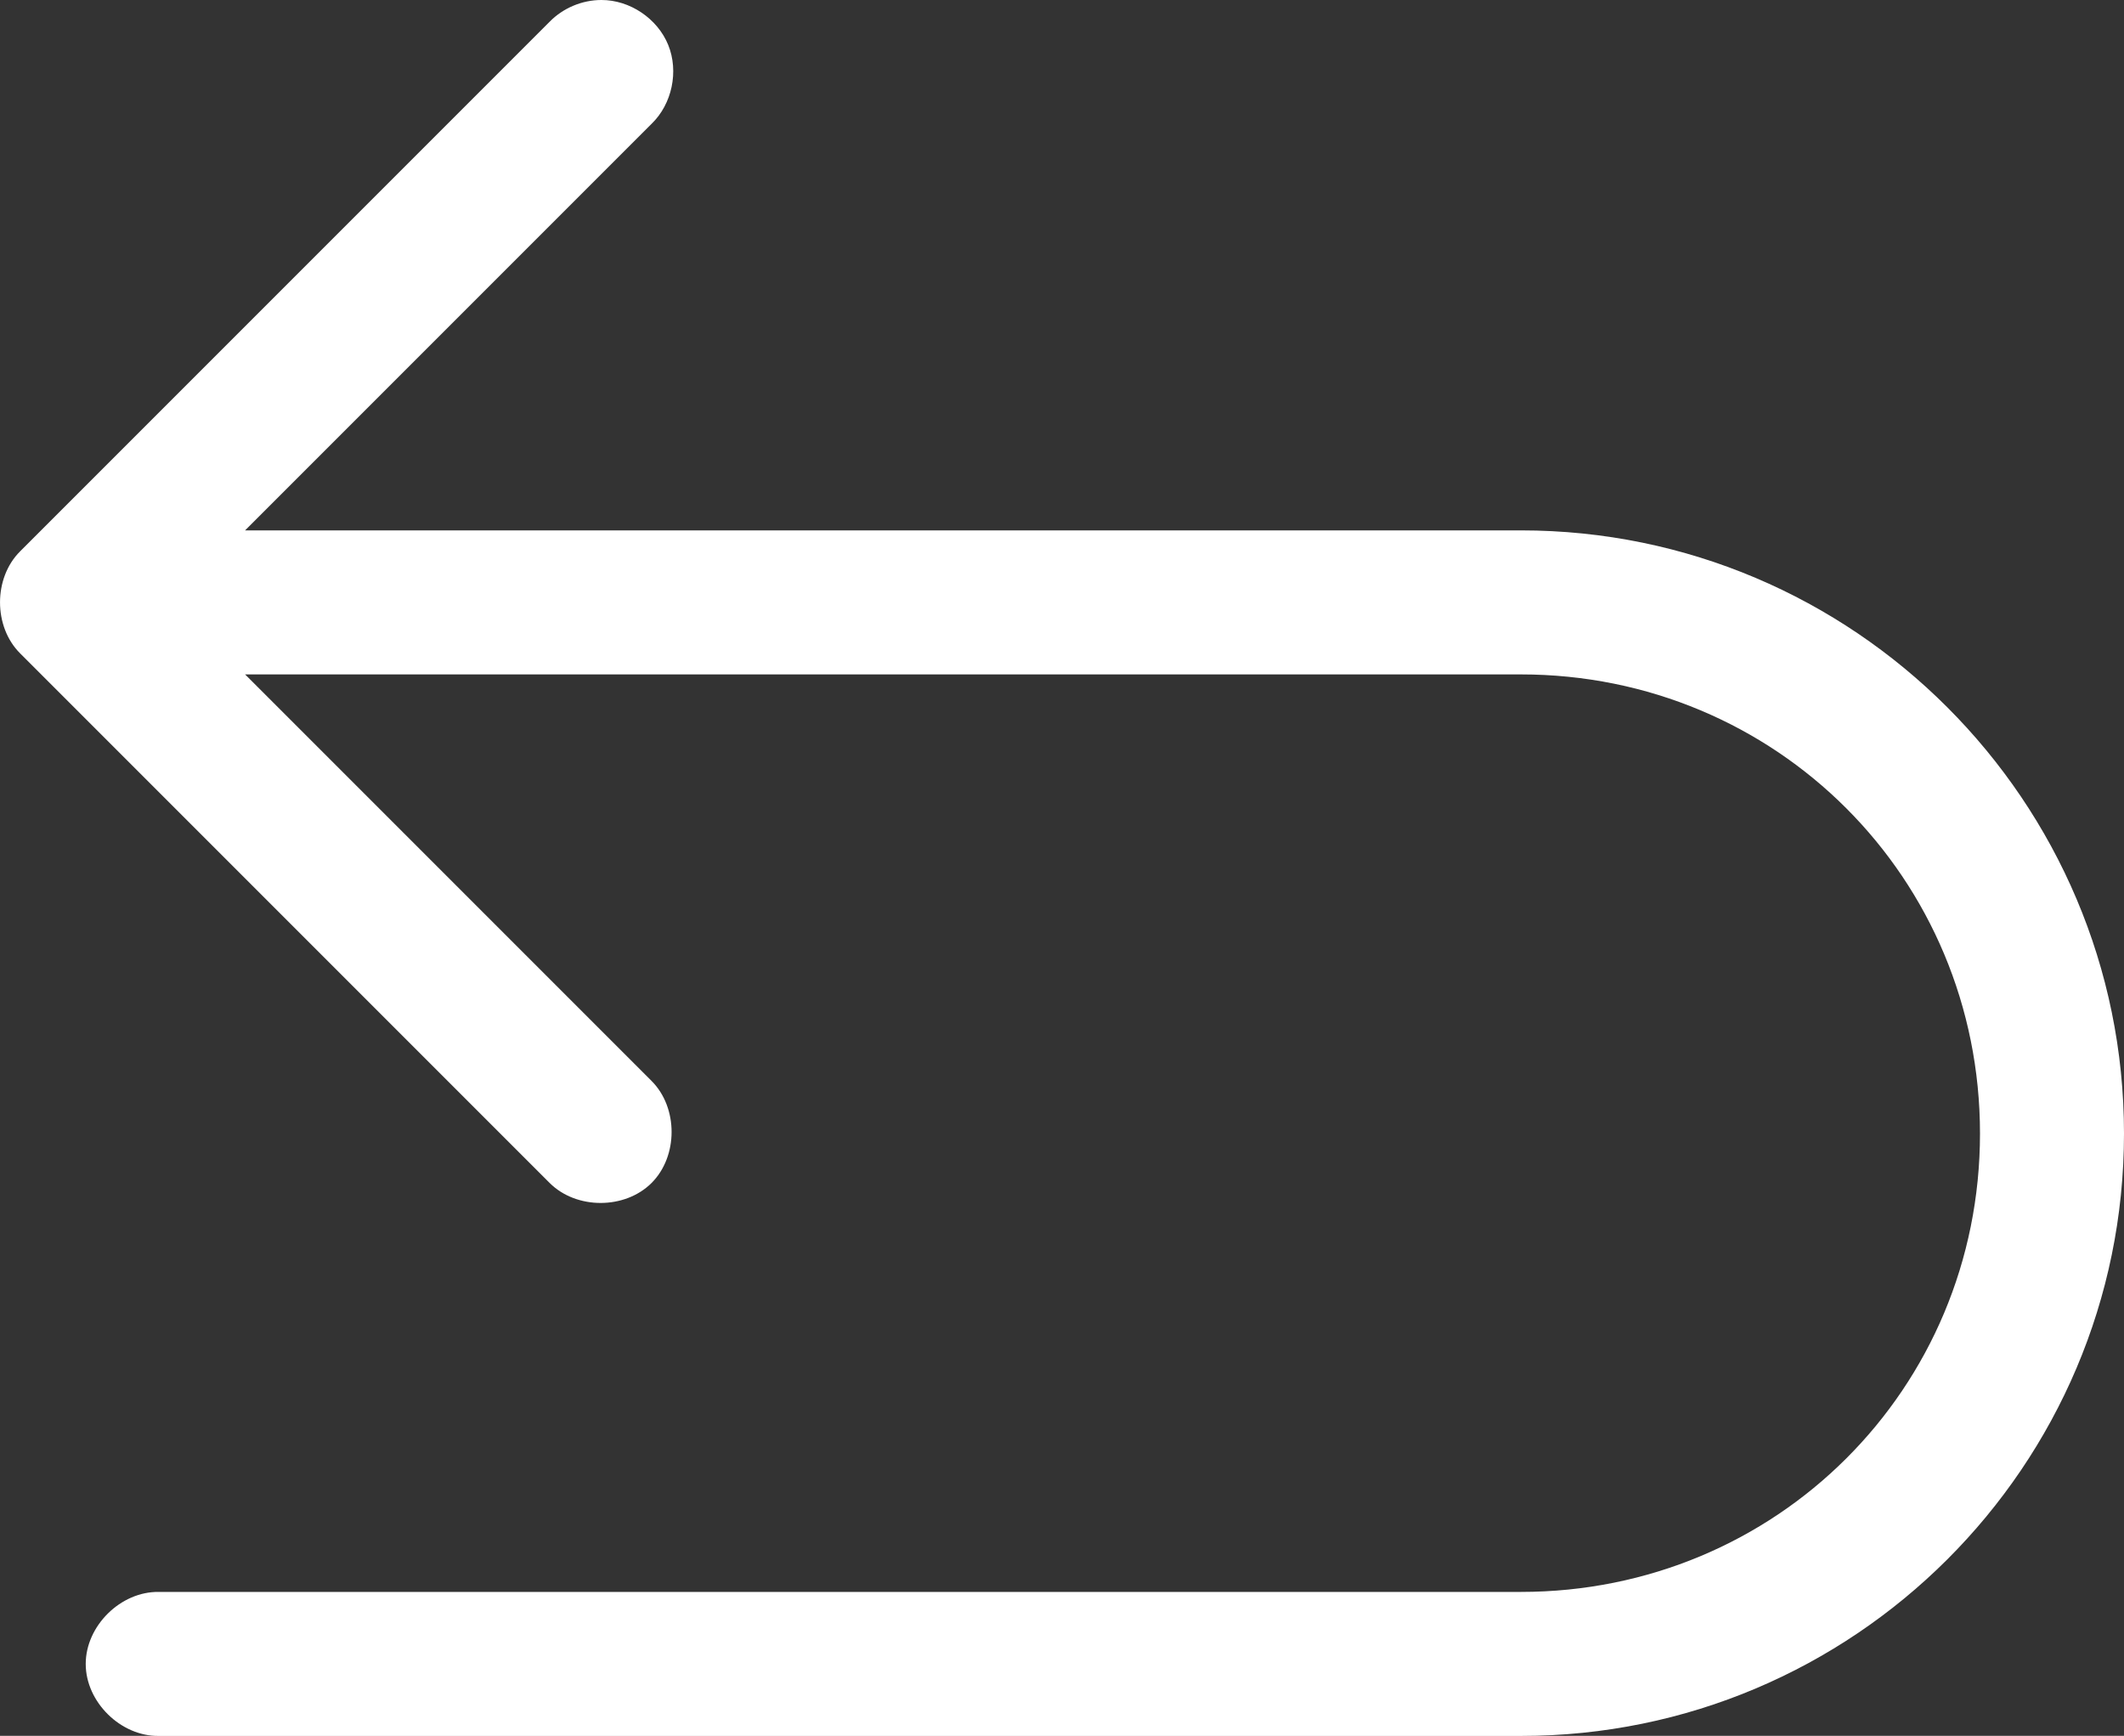 <?xml version="1.0" encoding="utf-8"?>
<!-- Generator: Adobe Illustrator 17.0.0, SVG Export Plug-In . SVG Version: 6.00 Build 0)  -->
<!DOCTYPE svg PUBLIC "-//W3C//DTD SVG 1.1//EN" "http://www.w3.org/Graphics/SVG/1.1/DTD/svg11.dtd">
<svg version="1.1" id="Layer_1" xmlns="http://www.w3.org/2000/svg" xmlns:xlink="http://www.w3.org/1999/xlink" x="0px" y="0px"
	 width="21.977px" height="17.958px" viewBox="0 0 21.977 17.958" enable-background="new 0 0 21.977 17.958" xml:space="preserve">
<rect x="0" y="0" width="21.977" height="17.958" fill="#333333" stroke="none"/>
<g transform="translate(0,-952.362)">
	<path fill="#FFFFFF" d="M6.222,952.362c0.295-0.001,0.581,0.192,0.692,0.465c0.111,0.273,0.04,0.611-0.172,0.816l-4.206,4.206
		h13.201c3.442,0,6.24,2.798,6.24,6.24c0,3.442-2.798,6.232-6.24,6.232H1.643c-0.394,0.005-0.756-0.351-0.756-0.745
		c0-0.394,0.362-0.751,0.756-0.745h14.094c2.642,0,4.75-2.1,4.75-4.742s-2.108-4.75-4.75-4.75H2.536l4.206,4.206
		c0.276,0.276,0.276,0.779,0,1.055c-0.276,0.276-0.779,0.276-1.055,0l-5.479-5.479c-0.277-0.276-0.277-0.779,0-1.055l5.479-5.479
		C5.826,952.445,6.023,952.362,6.222,952.362L6.222,952.362z"/>
</g>
</svg>
